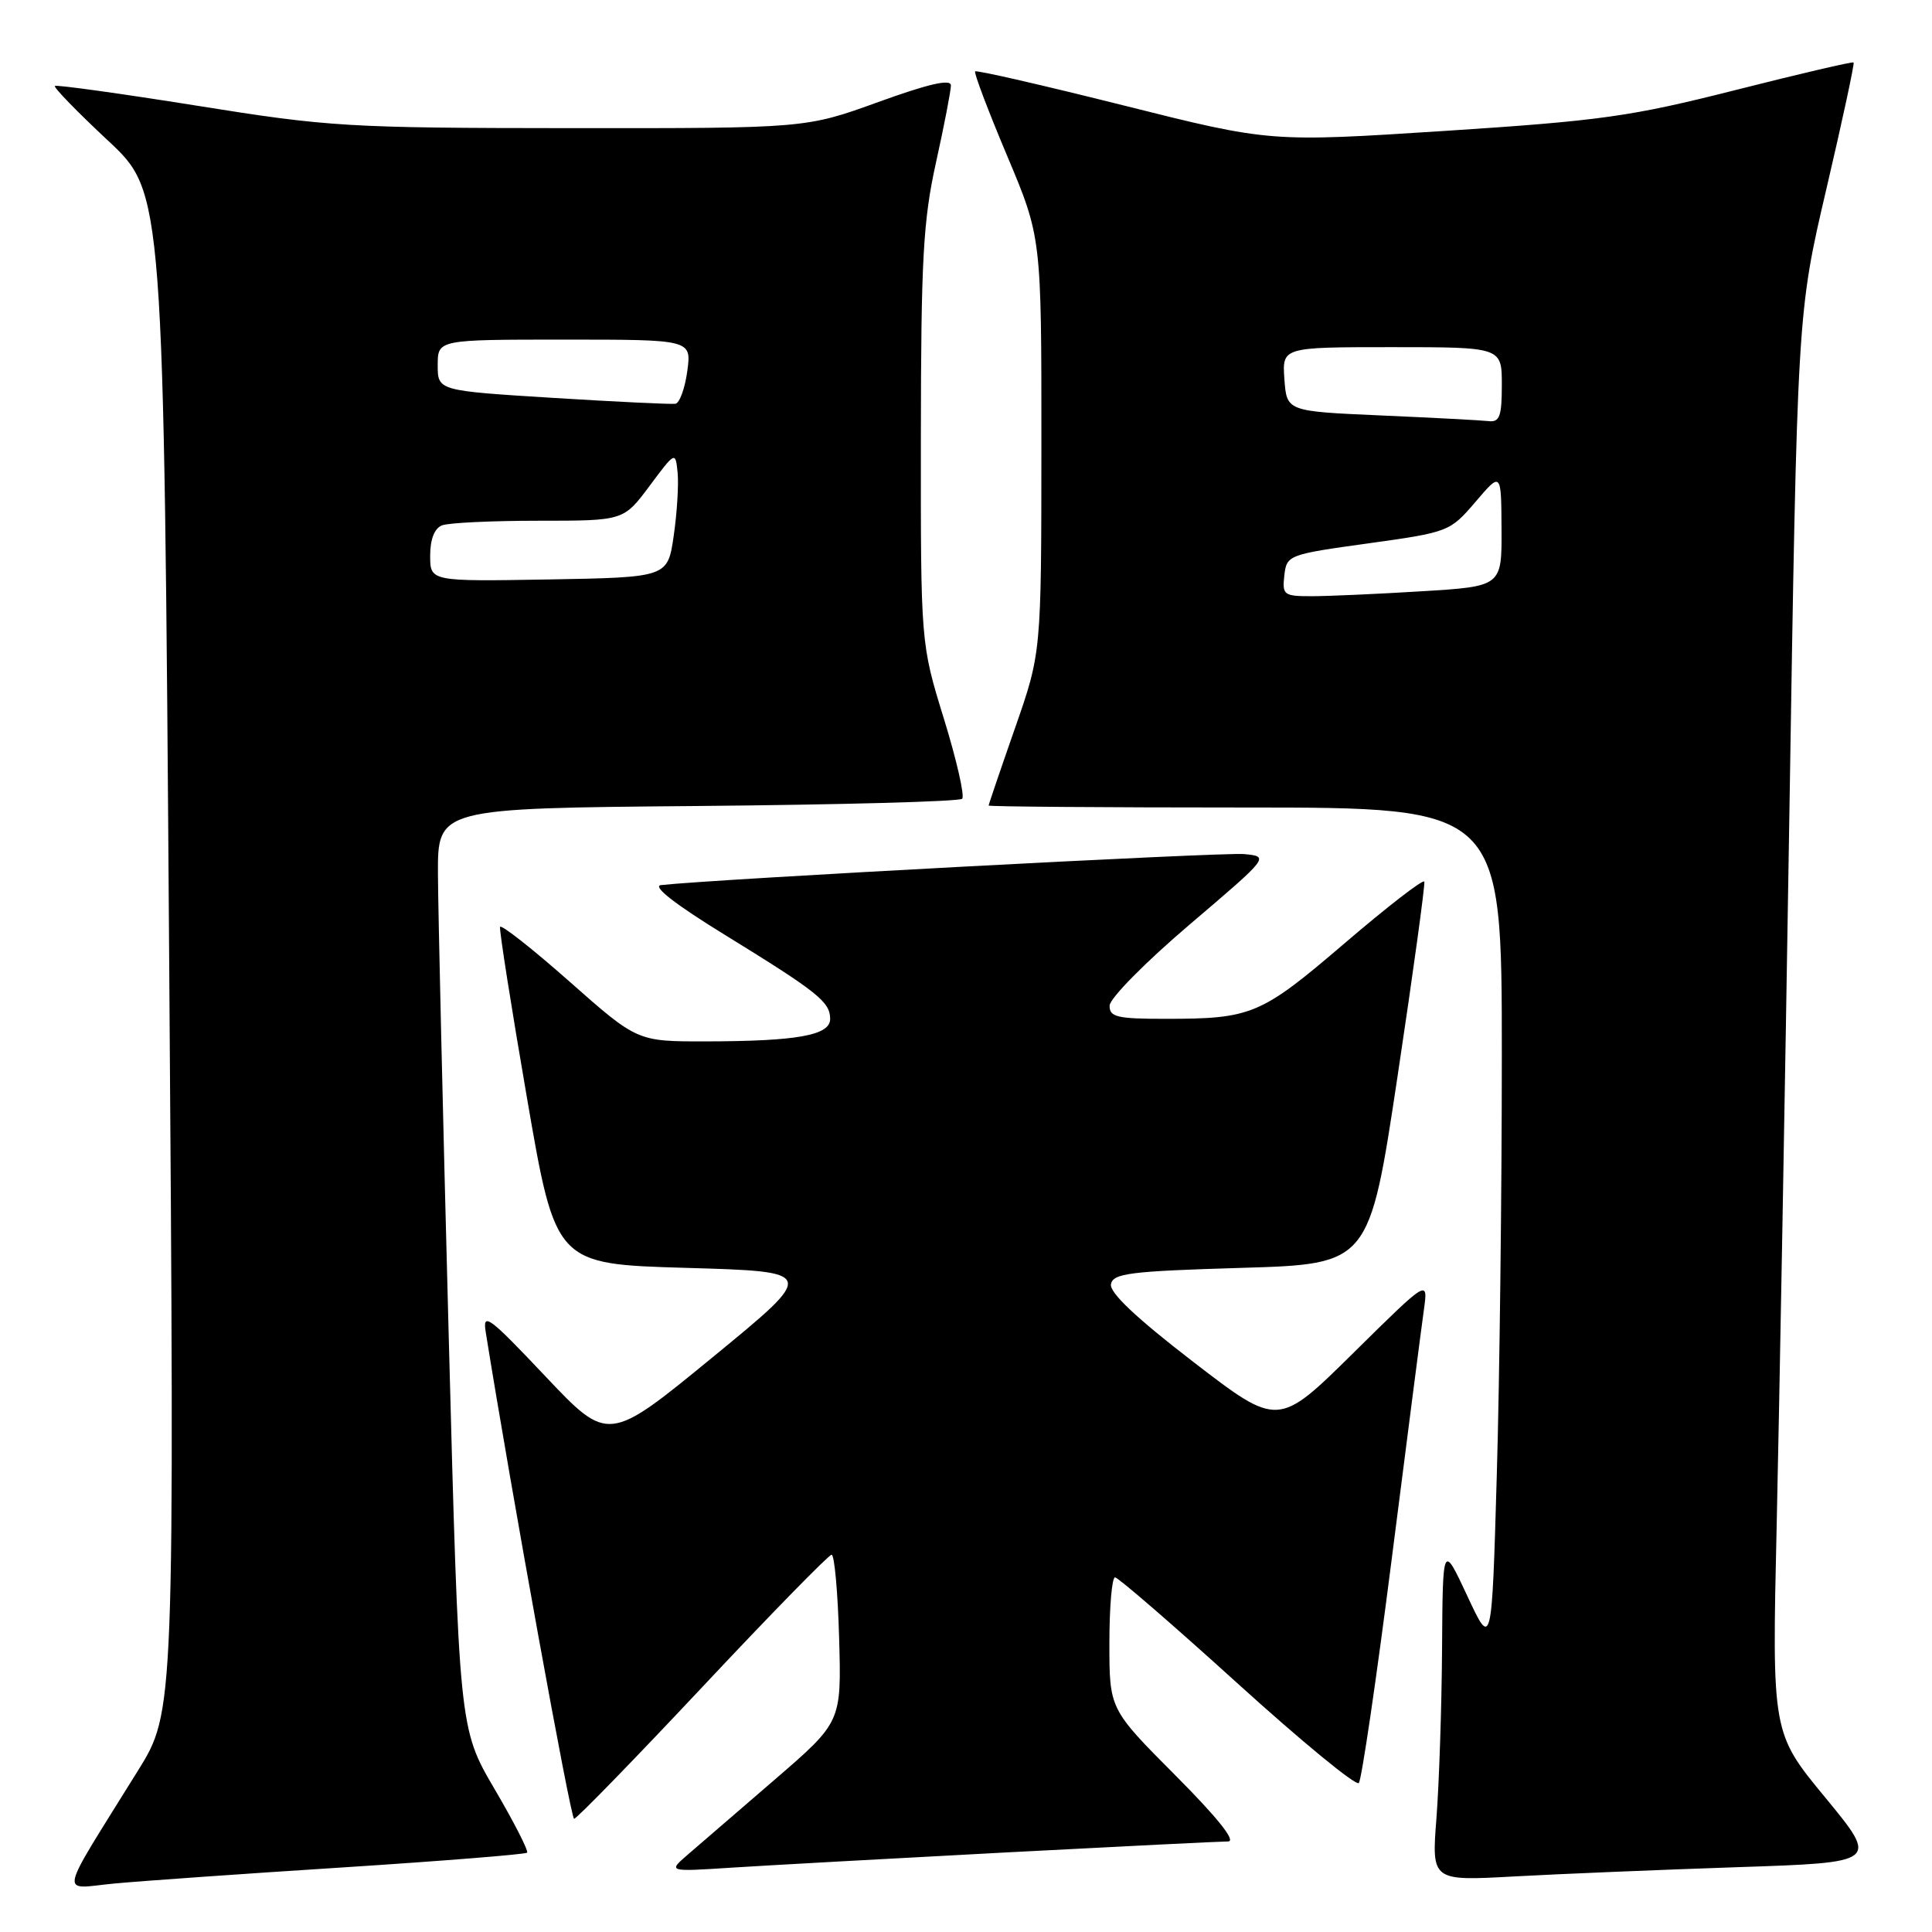 <?xml version="1.0" encoding="UTF-8" standalone="no"?>
<!DOCTYPE svg PUBLIC "-//W3C//DTD SVG 1.1//EN" "http://www.w3.org/Graphics/SVG/1.1/DTD/svg11.dtd" >
<svg xmlns="http://www.w3.org/2000/svg" xmlns:xlink="http://www.w3.org/1999/xlink" version="1.1" viewBox="0 0 256 256">
 <g >
 <path fill="currentColor"
d=" M 45.47 247.44 C 58.65 246.59 69.62 245.71 69.84 245.49 C 70.06 245.27 68.13 241.48 65.54 237.07 C 60.83 229.04 60.83 229.04 59.45 176.77 C 58.69 148.02 58.05 120.58 58.03 115.80 C 58.00 107.10 58.00 107.10 92.42 106.80 C 111.35 106.63 127.13 106.21 127.49 105.84 C 127.85 105.48 126.76 100.71 125.07 95.23 C 122.00 85.28 122.00 85.28 122.02 57.89 C 122.04 34.34 122.32 29.25 124.02 21.55 C 125.11 16.63 126.00 12.02 126.00 11.32 C 126.00 10.43 123.06 11.10 116.38 13.52 C 106.76 17.00 106.76 17.00 75.63 16.98 C 46.04 16.96 43.58 16.81 26.06 14.00 C 15.91 12.38 7.46 11.21 7.27 11.39 C 7.08 11.58 10.25 14.84 14.31 18.63 C 21.69 25.52 21.69 25.52 22.41 126.16 C 23.14 226.81 23.14 226.81 18.26 234.65 C 7.50 251.98 7.86 250.27 15.11 249.58 C 18.62 249.25 32.29 248.28 45.47 247.44 Z  M 230.22 247.41 C 248.94 246.79 248.94 246.79 241.87 238.20 C 234.79 229.62 234.79 229.62 235.42 202.06 C 235.76 186.90 236.52 144.57 237.10 108.00 C 238.15 41.50 238.15 41.50 242.01 25.02 C 244.13 15.95 245.75 8.42 245.61 8.28 C 245.47 8.14 238.41 9.79 229.93 11.94 C 216.07 15.45 212.15 16.00 191.40 17.35 C 168.29 18.84 168.29 18.84 148.92 13.98 C 138.27 11.31 129.40 9.27 129.21 9.46 C 129.03 9.64 130.93 14.67 133.44 20.62 C 138.00 31.45 138.00 31.45 137.99 58.98 C 137.98 86.50 137.98 86.50 134.49 96.49 C 132.57 101.98 131.00 106.60 131.00 106.74 C 131.00 106.88 146.30 107.00 165.00 107.00 C 199.00 107.00 199.00 107.00 199.00 139.84 C 199.00 157.90 198.70 182.97 198.33 195.55 C 197.67 218.43 197.67 218.43 194.42 211.46 C 191.17 204.50 191.17 204.50 191.08 218.50 C 191.03 226.20 190.69 236.27 190.34 240.87 C 189.69 249.24 189.69 249.24 200.59 248.64 C 206.59 248.31 219.92 247.76 230.22 247.41 Z  M 133.25 245.46 C 148.51 244.66 161.77 244.00 162.73 244.00 C 163.84 244.00 161.33 240.85 155.73 235.23 C 147.00 226.46 147.00 226.46 147.00 217.73 C 147.00 212.93 147.34 209.00 147.75 209.01 C 148.16 209.02 155.45 215.32 163.94 223.02 C 172.43 230.72 179.68 236.68 180.05 236.26 C 180.42 235.84 182.39 222.45 184.42 206.50 C 186.45 190.55 188.37 175.70 188.68 173.50 C 189.23 169.50 189.23 169.50 179.30 179.30 C 169.36 189.11 169.36 189.11 158.12 180.46 C 150.57 174.65 146.99 171.27 147.21 170.16 C 147.48 168.72 149.73 168.44 164.48 168.00 C 181.44 167.50 181.44 167.50 185.20 142.50 C 187.27 128.75 188.85 117.19 188.73 116.82 C 188.60 116.45 183.87 120.11 178.20 124.96 C 167.04 134.51 165.88 135.00 154.38 135.00 C 148.01 135.00 147.00 134.76 147.03 133.25 C 147.05 132.28 151.80 127.47 157.64 122.50 C 168.21 113.50 168.21 113.50 164.86 113.17 C 162.13 112.90 94.40 116.50 87.59 117.28 C 86.37 117.42 89.45 119.82 96.09 123.90 C 108.40 131.48 110.00 132.76 110.00 135.02 C 110.00 137.19 105.64 137.97 93.47 137.99 C 84.44 138.00 84.44 138.00 75.47 130.07 C 70.54 125.71 66.39 122.45 66.26 122.82 C 66.14 123.20 67.74 133.40 69.83 145.50 C 73.62 167.50 73.62 167.50 90.94 168.00 C 108.26 168.50 108.26 168.50 94.43 179.84 C 80.60 191.18 80.60 191.18 72.24 182.34 C 64.77 174.43 63.93 173.82 64.36 176.50 C 67.74 197.59 75.62 241.00 76.07 241.00 C 76.40 241.00 84.06 233.13 93.09 223.51 C 102.11 213.89 109.81 206.02 110.19 206.01 C 110.57 206.00 111.02 210.99 111.19 217.09 C 111.50 228.18 111.50 228.18 102.62 235.84 C 97.73 240.05 92.56 244.52 91.12 245.76 C 88.50 248.02 88.50 248.02 97.00 247.47 C 101.67 247.17 117.99 246.27 133.25 245.46 Z  M 57.00 73.63 C 57.00 71.44 57.57 70.00 58.58 69.61 C 59.45 69.27 65.22 69.00 71.40 69.00 C 82.63 69.00 82.63 69.00 86.06 64.40 C 89.50 59.79 89.50 59.79 89.79 62.65 C 89.94 64.22 89.71 67.97 89.27 71.00 C 88.47 76.50 88.47 76.50 72.74 76.78 C 57.00 77.05 57.00 77.05 57.00 73.63 Z  M 73.25 52.72 C 58.00 51.77 58.00 51.77 58.00 48.38 C 58.00 45.00 58.00 45.00 74.82 45.00 C 91.63 45.00 91.63 45.00 91.07 49.17 C 90.76 51.46 90.05 53.41 89.50 53.50 C 88.95 53.59 81.64 53.24 73.25 52.72 Z  M 170.18 76.25 C 170.49 73.55 170.69 73.47 181.30 72.00 C 191.96 70.52 192.13 70.45 195.51 66.50 C 198.92 62.50 198.92 62.50 198.96 70.10 C 199.00 77.70 199.00 77.70 188.34 78.35 C 182.48 78.71 175.93 79.00 173.78 79.00 C 170.10 79.00 169.89 78.84 170.18 76.25 Z  M 183.00 55.05 C 170.50 54.50 170.50 54.50 170.19 50.25 C 169.89 46.00 169.89 46.00 184.44 46.00 C 199.00 46.00 199.00 46.00 199.00 51.00 C 199.00 55.17 198.71 55.97 197.25 55.80 C 196.29 55.69 189.88 55.35 183.00 55.05 Z "/>
</g>
</svg>
